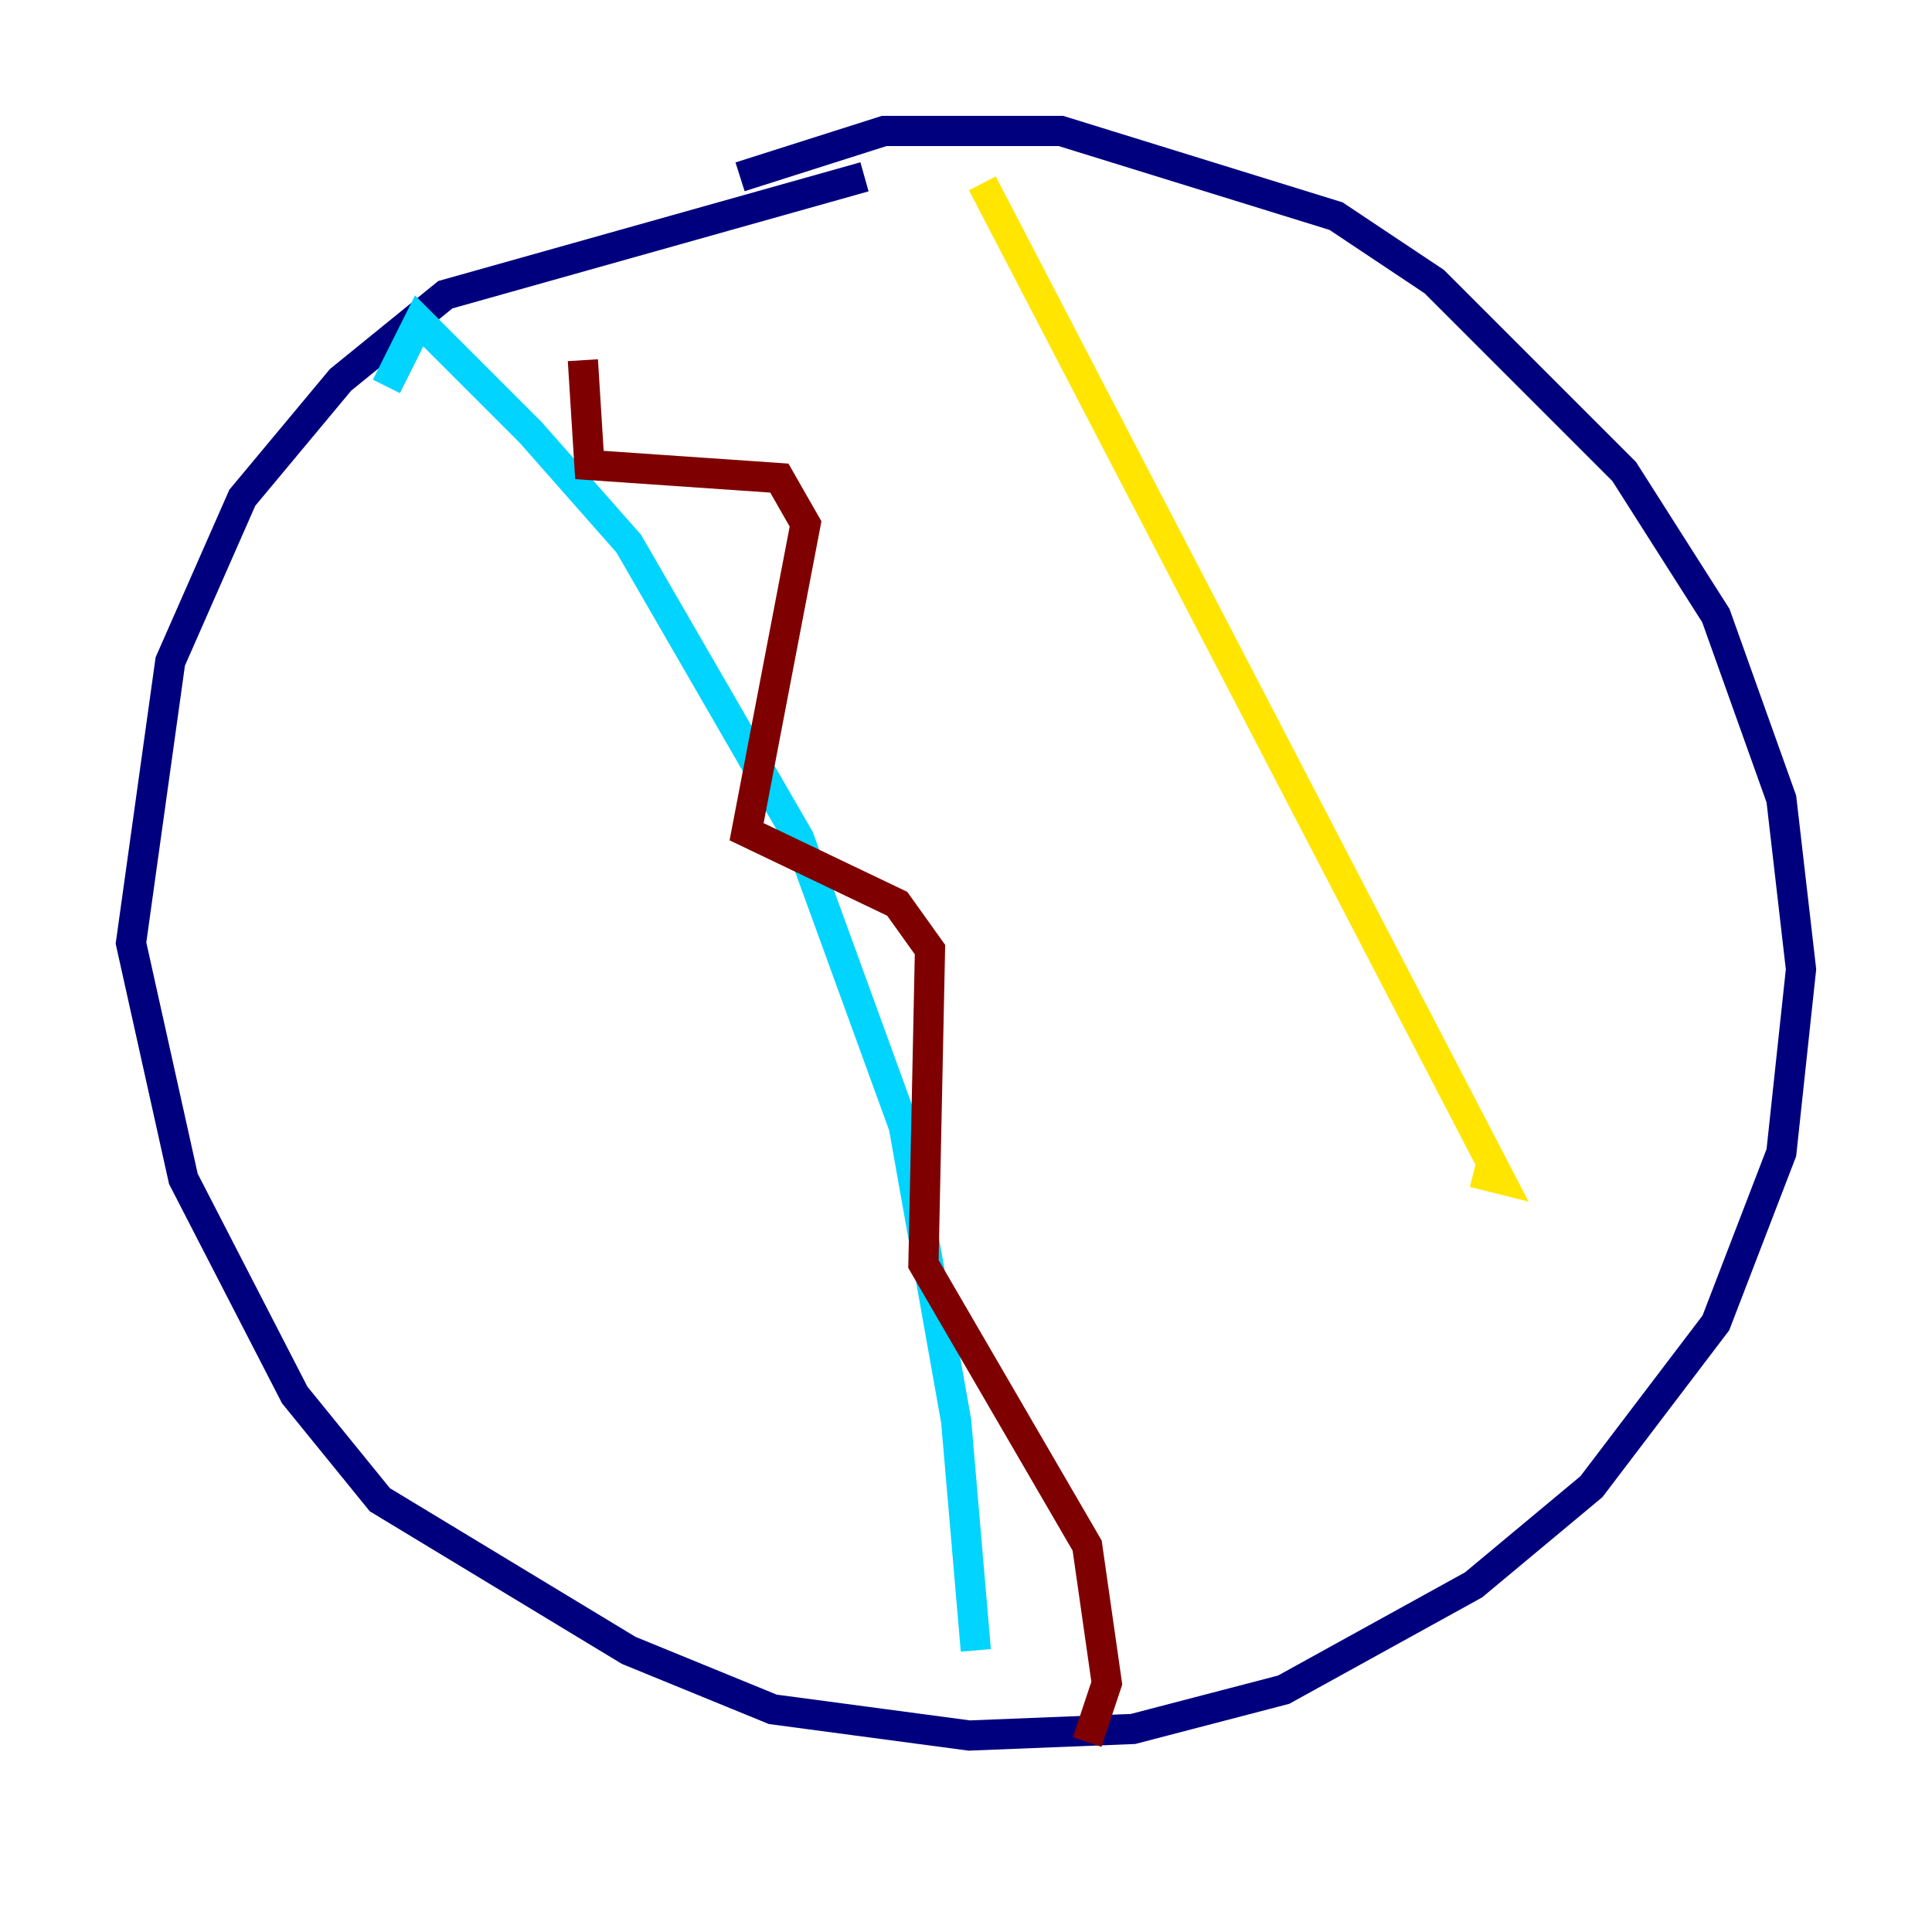 <?xml version="1.0" encoding="utf-8" ?>
<svg baseProfile="tiny" height="128" version="1.2" viewBox="0,0,128,128" width="128" xmlns="http://www.w3.org/2000/svg" xmlns:ev="http://www.w3.org/2001/xml-events" xmlns:xlink="http://www.w3.org/1999/xlink"><defs /><polyline fill="none" points="57.275,11.715 29.505,19.525 22.563,25.166 16.054,32.976 11.281,43.824 8.678,62.481 12.149,78.102 19.525,92.42 25.166,99.363 41.654,109.342 51.2,113.248 64.217,114.983 75.064,114.549 85.044,111.946 97.627,105.003 105.437,98.495 113.681,87.647 118.02,76.366 119.322,64.217 118.02,52.936 113.681,40.786 107.607,31.241 95.024,18.658 88.515,14.319 70.291,8.678 58.576,8.678 49.031,11.715" stroke="#00007f" stroke-width="2" /><polyline fill="none" points="25.6,25.6 27.77,21.261 35.146,28.637 41.654,36.014 52.936,55.539 59.878,74.63 63.349,94.156 64.651,109.342" stroke="#00d4ff" stroke-width="2" /><polyline fill="none" points="65.085,12.149 99.363,78.102 97.627,77.668" stroke="#ffe500" stroke-width="2" /><polyline fill="none" points="38.617,23.864 39.051,30.807 51.634,31.675 53.37,34.712 49.464,55.105 59.444,59.878 61.614,62.915 61.18,83.742 72.027,102.4 73.329,111.512 72.027,115.417" stroke="#7f0000" stroke-width="2" /></svg>